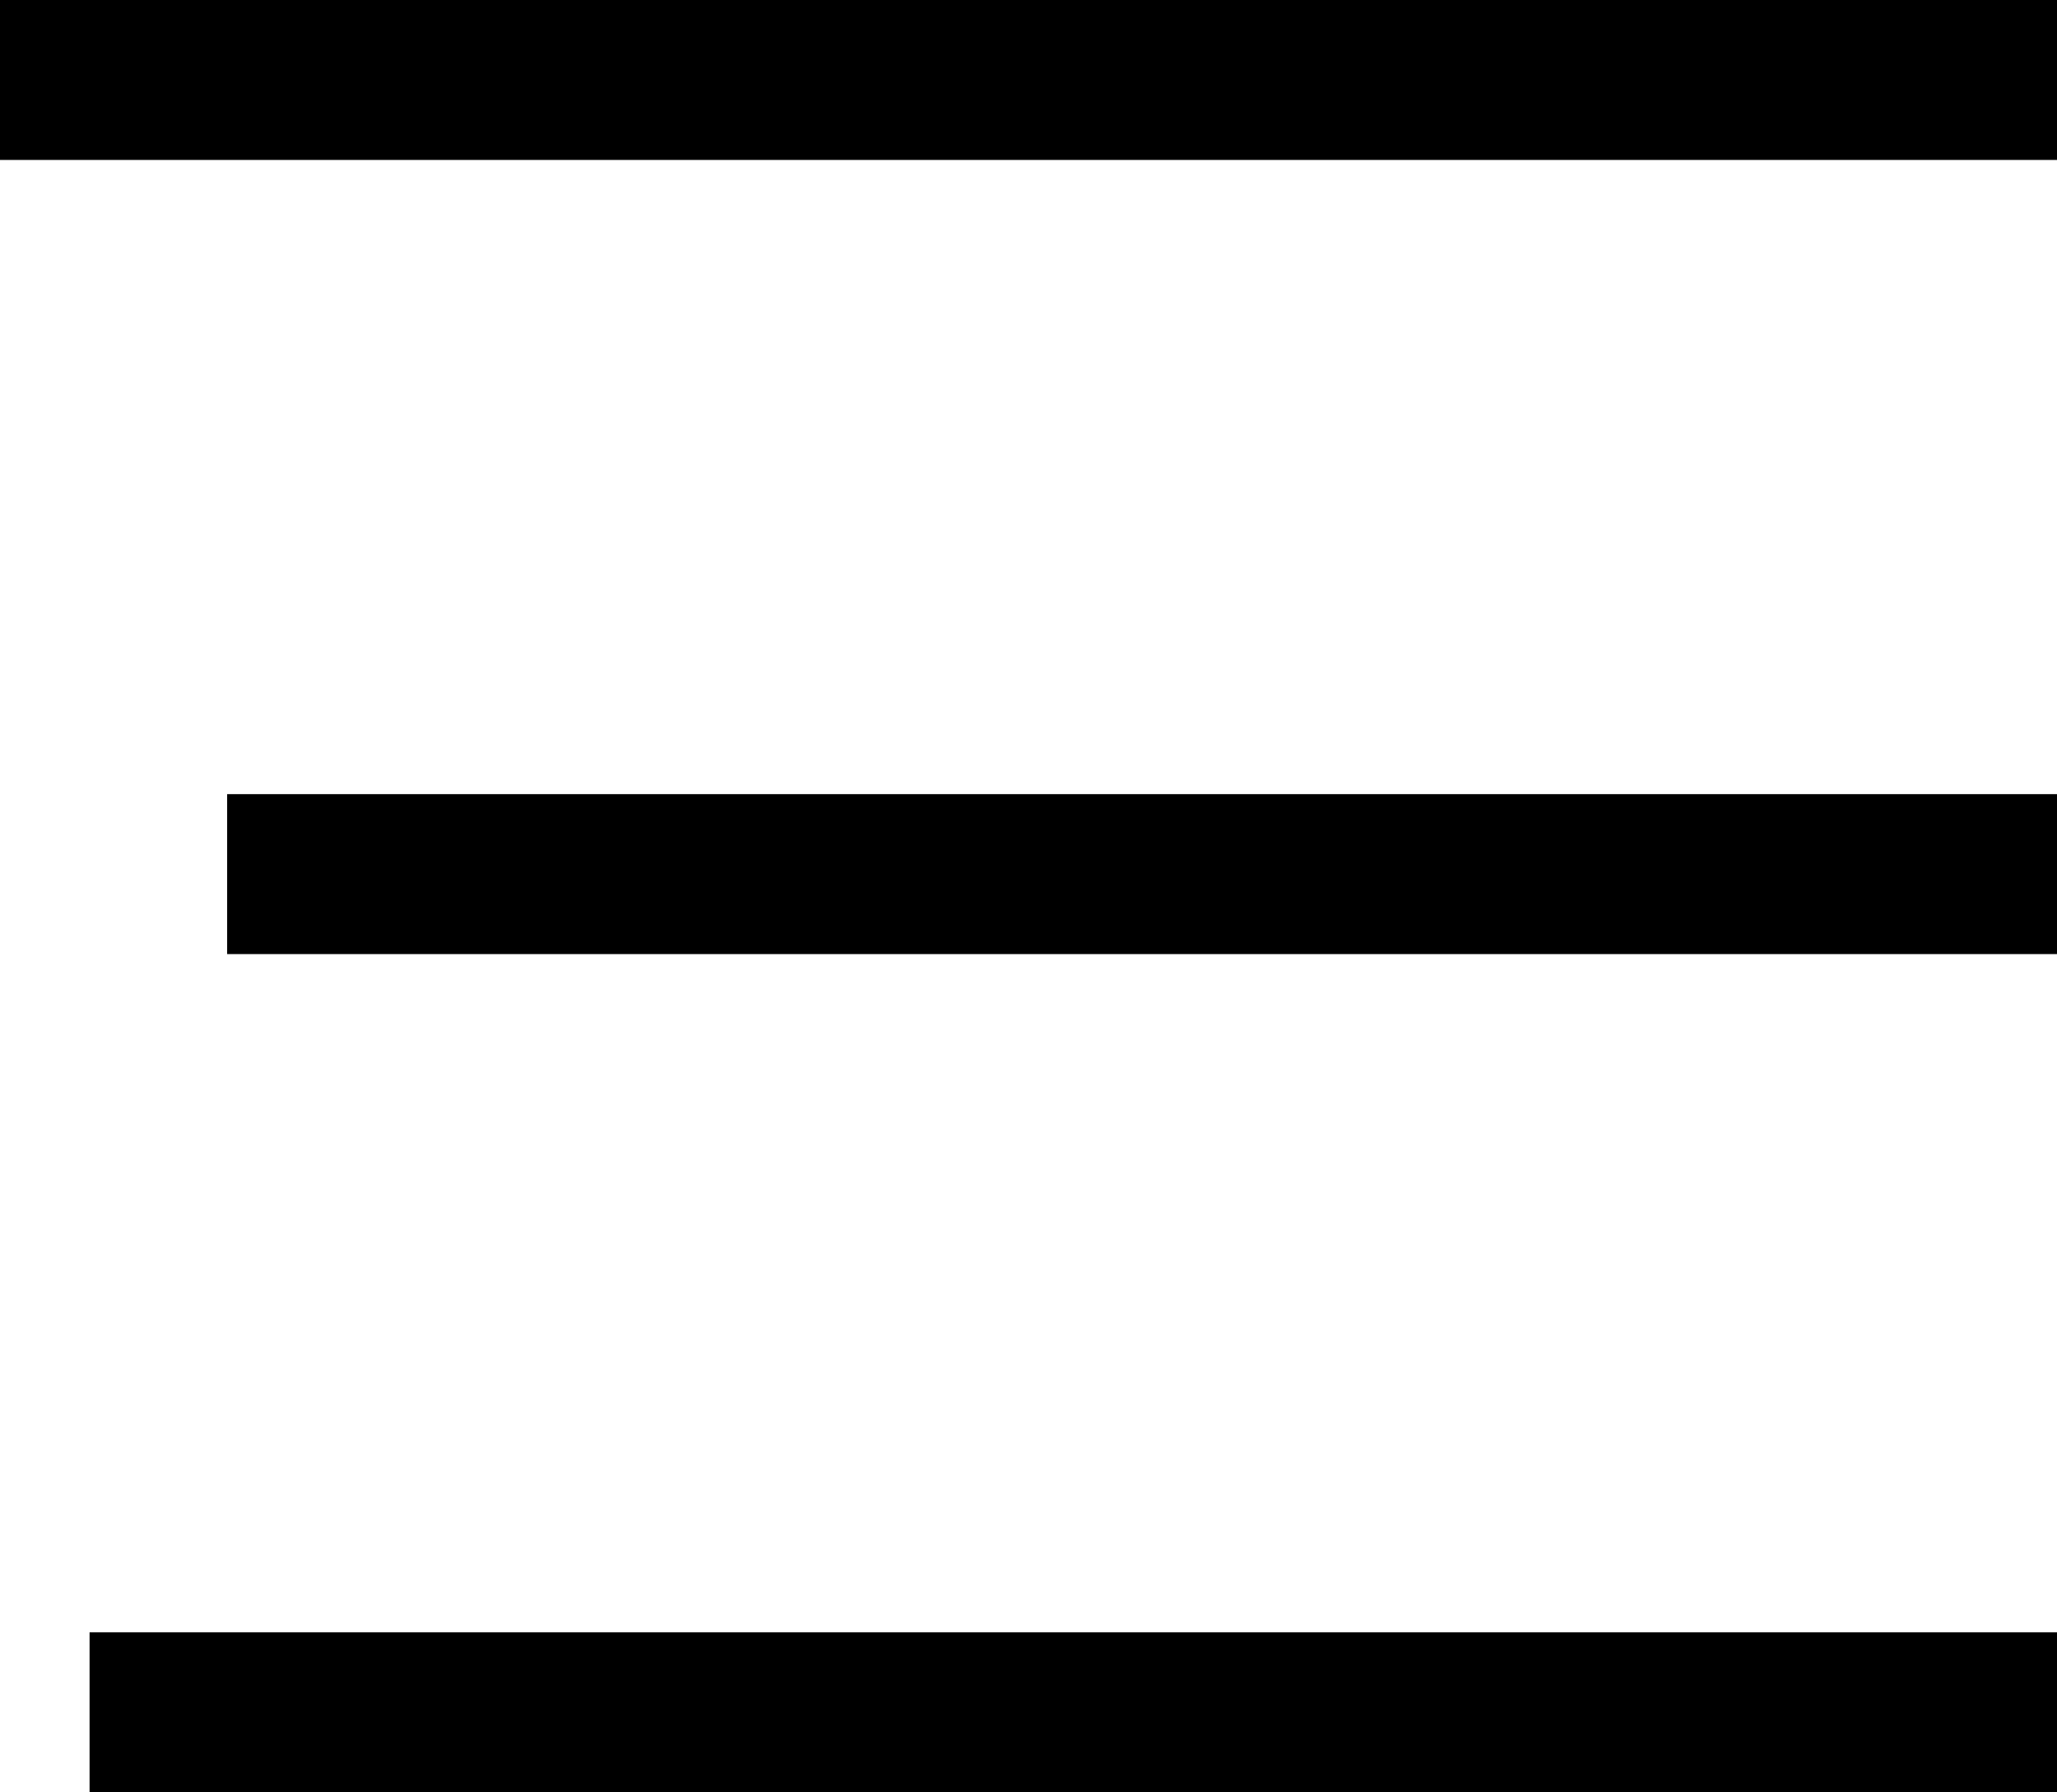 <?xml version="1.0" encoding="UTF-8"?>
<svg id="Layer_1" data-name="Layer 1" xmlns="http://www.w3.org/2000/svg" viewBox="0 0 25.72 22.41">
  <defs>
    <style>
      .cls-1 {
        fill: none;
        stroke: #000;
        stroke-miterlimit: 10;
        stroke-width: 2px;
      }
    </style>
  </defs>
  <line class="cls-1" y1="1" x2="25.72" y2="1"/>
  <line class="cls-1" x1="2.84" y1="10.93" x2="25.72" y2="10.93"/>
  <line class="cls-1" x1="1.12" y1="21.41" x2="25.72" y2="21.41"/>
</svg>